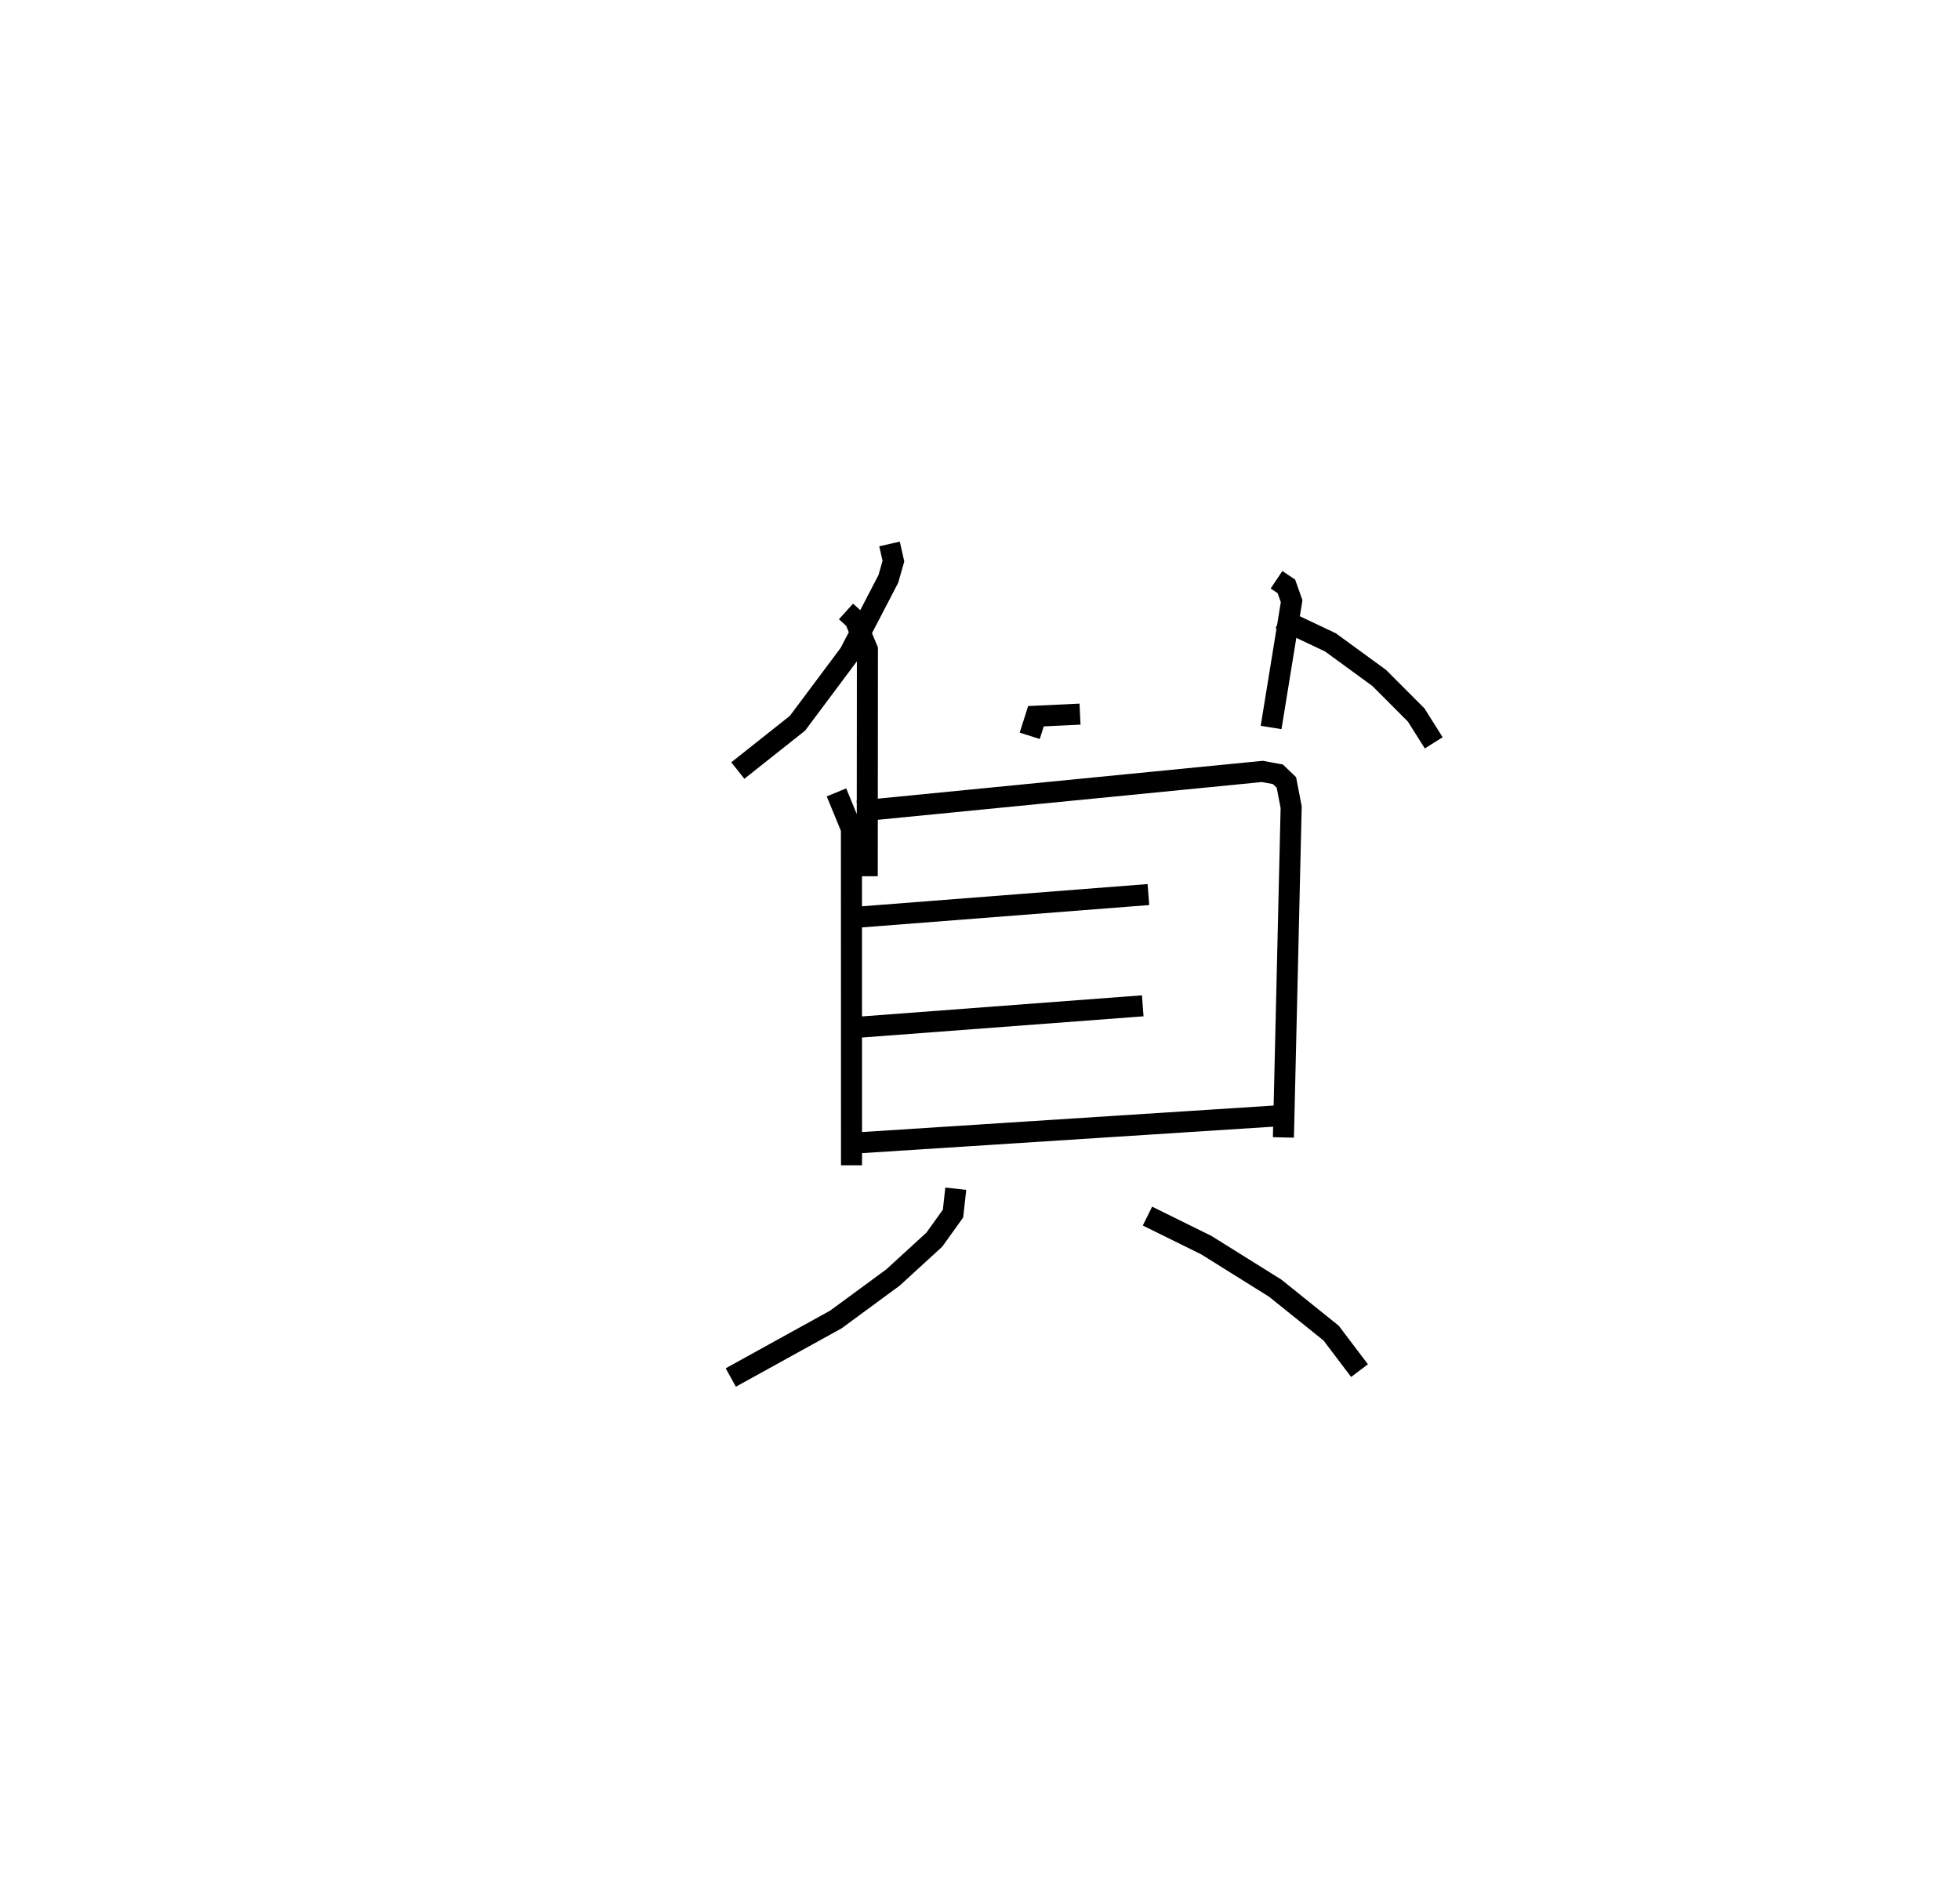 <?xml version="1.0" encoding="utf-8" ?>
<svg baseProfile="full" height="90.444" version="1.1" width="93.104" xmlns="http://www.w3.org/2000/svg" xmlns:ev="http://www.w3.org/2001/xml-events" xmlns:xlink="http://www.w3.org/1999/xlink"><defs /><rect fill="white" height="90.444" width="93.104" x="0" y="0" /><path d="M25,25 m0.0,0.0 m15.186,4.05 l0.426,0.385 0.592,1.427 l-0.008,10.768 m7.718,-6.671 l0.296,-0.931 2.093,-0.1 m9.334,-6.384 l0.469,0.315 0.249,0.703 l-0.975,6.001 m-18.126,-8.719 l0.185,0.816 -0.241,0.844 l-1.84,3.543 -2.476,3.315 l-2.834,2.247 m25.76,-7.221 l2.391,1.131 2.313,1.688 l1.759,1.762 0.834,1.324 m-28.371,2.354 l0.711,1.73 0.004,15.986 m0.285,-16.821 l19.23,-1.891 0.738,0.136 l0.405,0.389 0.226,1.175 l-0.368,15.689 m-20.326,-10.456 l13.913,-1.083 m-13.815,6.307 l13.546,-1.021 m-13.591,6.515 l19.913,-1.282 m-15.203,3.457 l-0.132,1.182 -0.886,1.236 l-1.962,1.797 -2.711,1.994 l-4.997,2.76 m19.793,-7.669 l2.794,1.379 3.274,2.045 l2.659,2.138 1.346,1.78 " fill="none" stroke="black" stroke-width="1" /></svg>